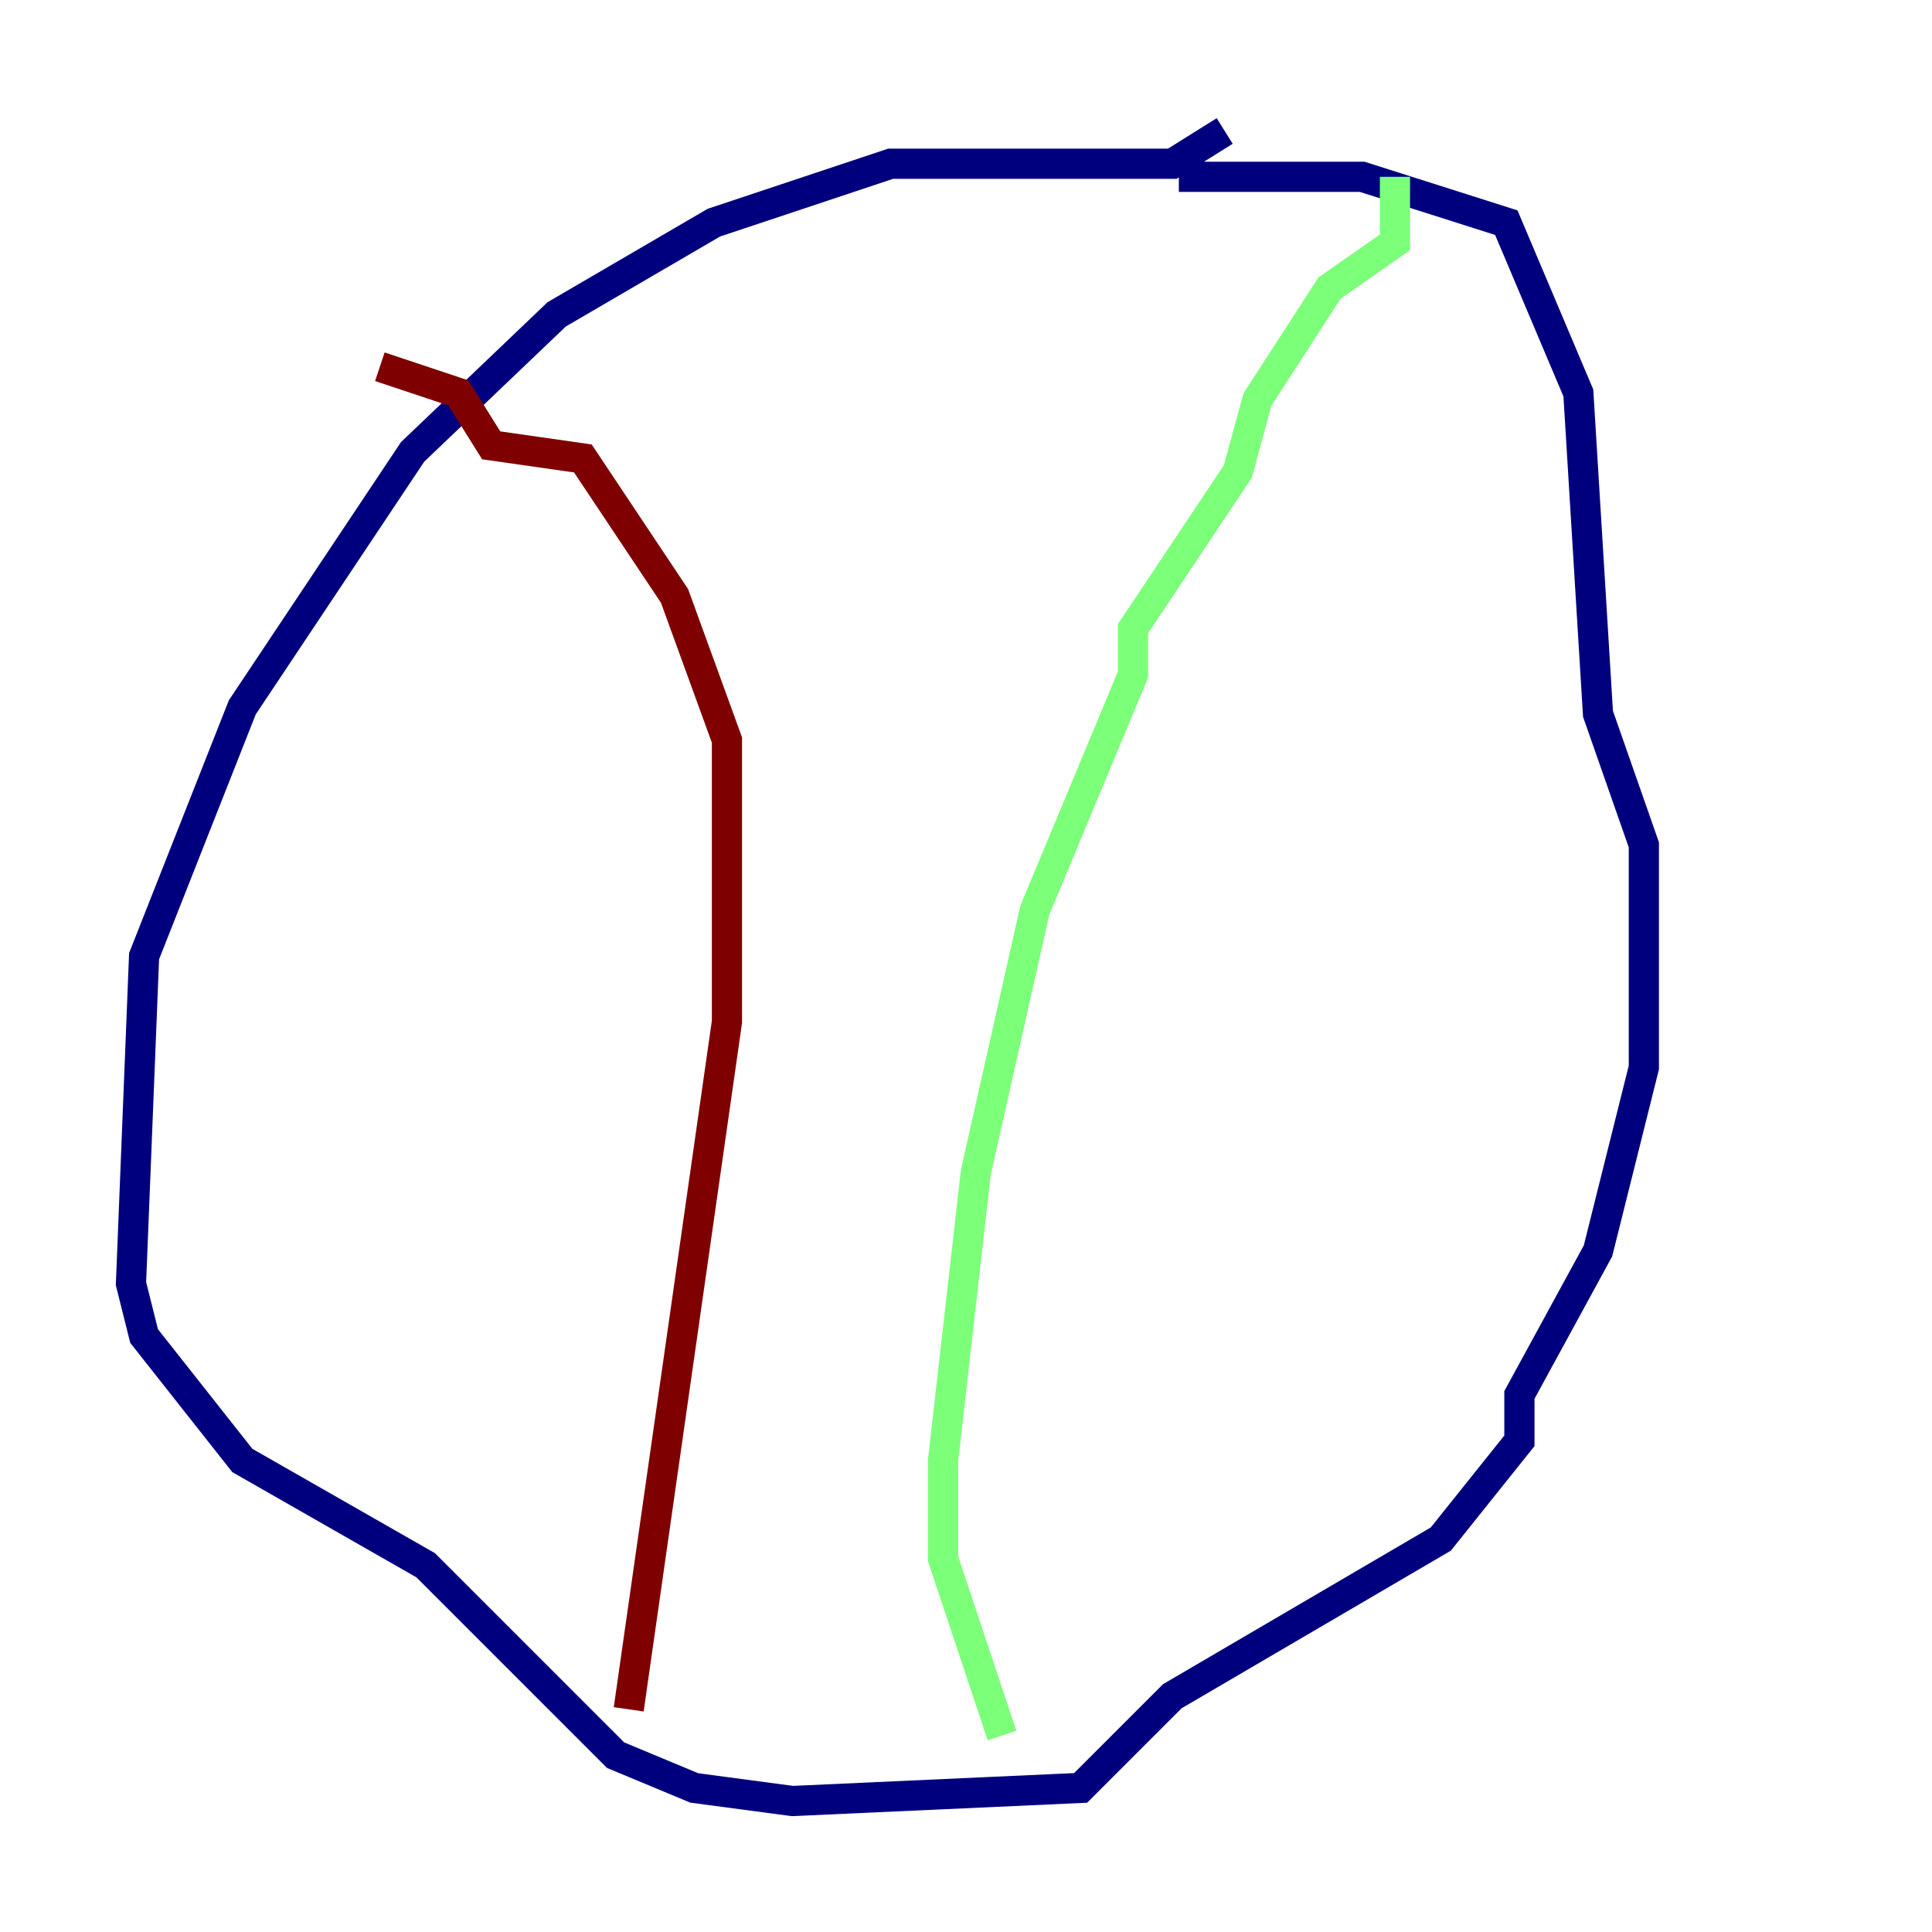 <?xml version="1.0" encoding="utf-8" ?>
<svg baseProfile="tiny" height="128" version="1.2" viewBox="0,0,128,128" width="128" xmlns="http://www.w3.org/2000/svg" xmlns:ev="http://www.w3.org/2001/xml-events" xmlns:xlink="http://www.w3.org/1999/xlink"><defs /><polyline fill="none" points="81.139,8.678 77.668,10.848 59.01,10.848 47.295,14.752 36.881,20.827 27.336,29.939 16.054,46.861 9.546,63.349 8.678,85.044 9.546,88.515 16.054,96.759 28.203,103.702 40.786,116.285 45.993,118.454 52.502,119.322 71.593,118.454 77.668,112.38 95.458,101.966 100.664,95.458 100.664,92.42 105.871,82.875 108.909,70.725 108.909,55.973 105.871,47.295 104.57,26.034 99.797,14.752 90.251,11.715 78.102,11.715" stroke="#00007f" stroke-width="2" /><polyline fill="none" points="92.42,11.715 92.42,16.054 88.081,19.091 83.308,26.468 82.007,31.241 75.064,41.654 75.064,44.691 68.556,60.312 64.651,77.668 62.481,96.759 62.481,103.268 66.386,114.983" stroke="#7cff79" stroke-width="2" /><polyline fill="none" points="41.654,113.248 48.163,67.688 48.163,49.031 44.691,39.485 38.617,30.373 32.542,29.505 30.373,26.034 25.166,24.298" stroke="#7f0000" stroke-width="2" /></svg>